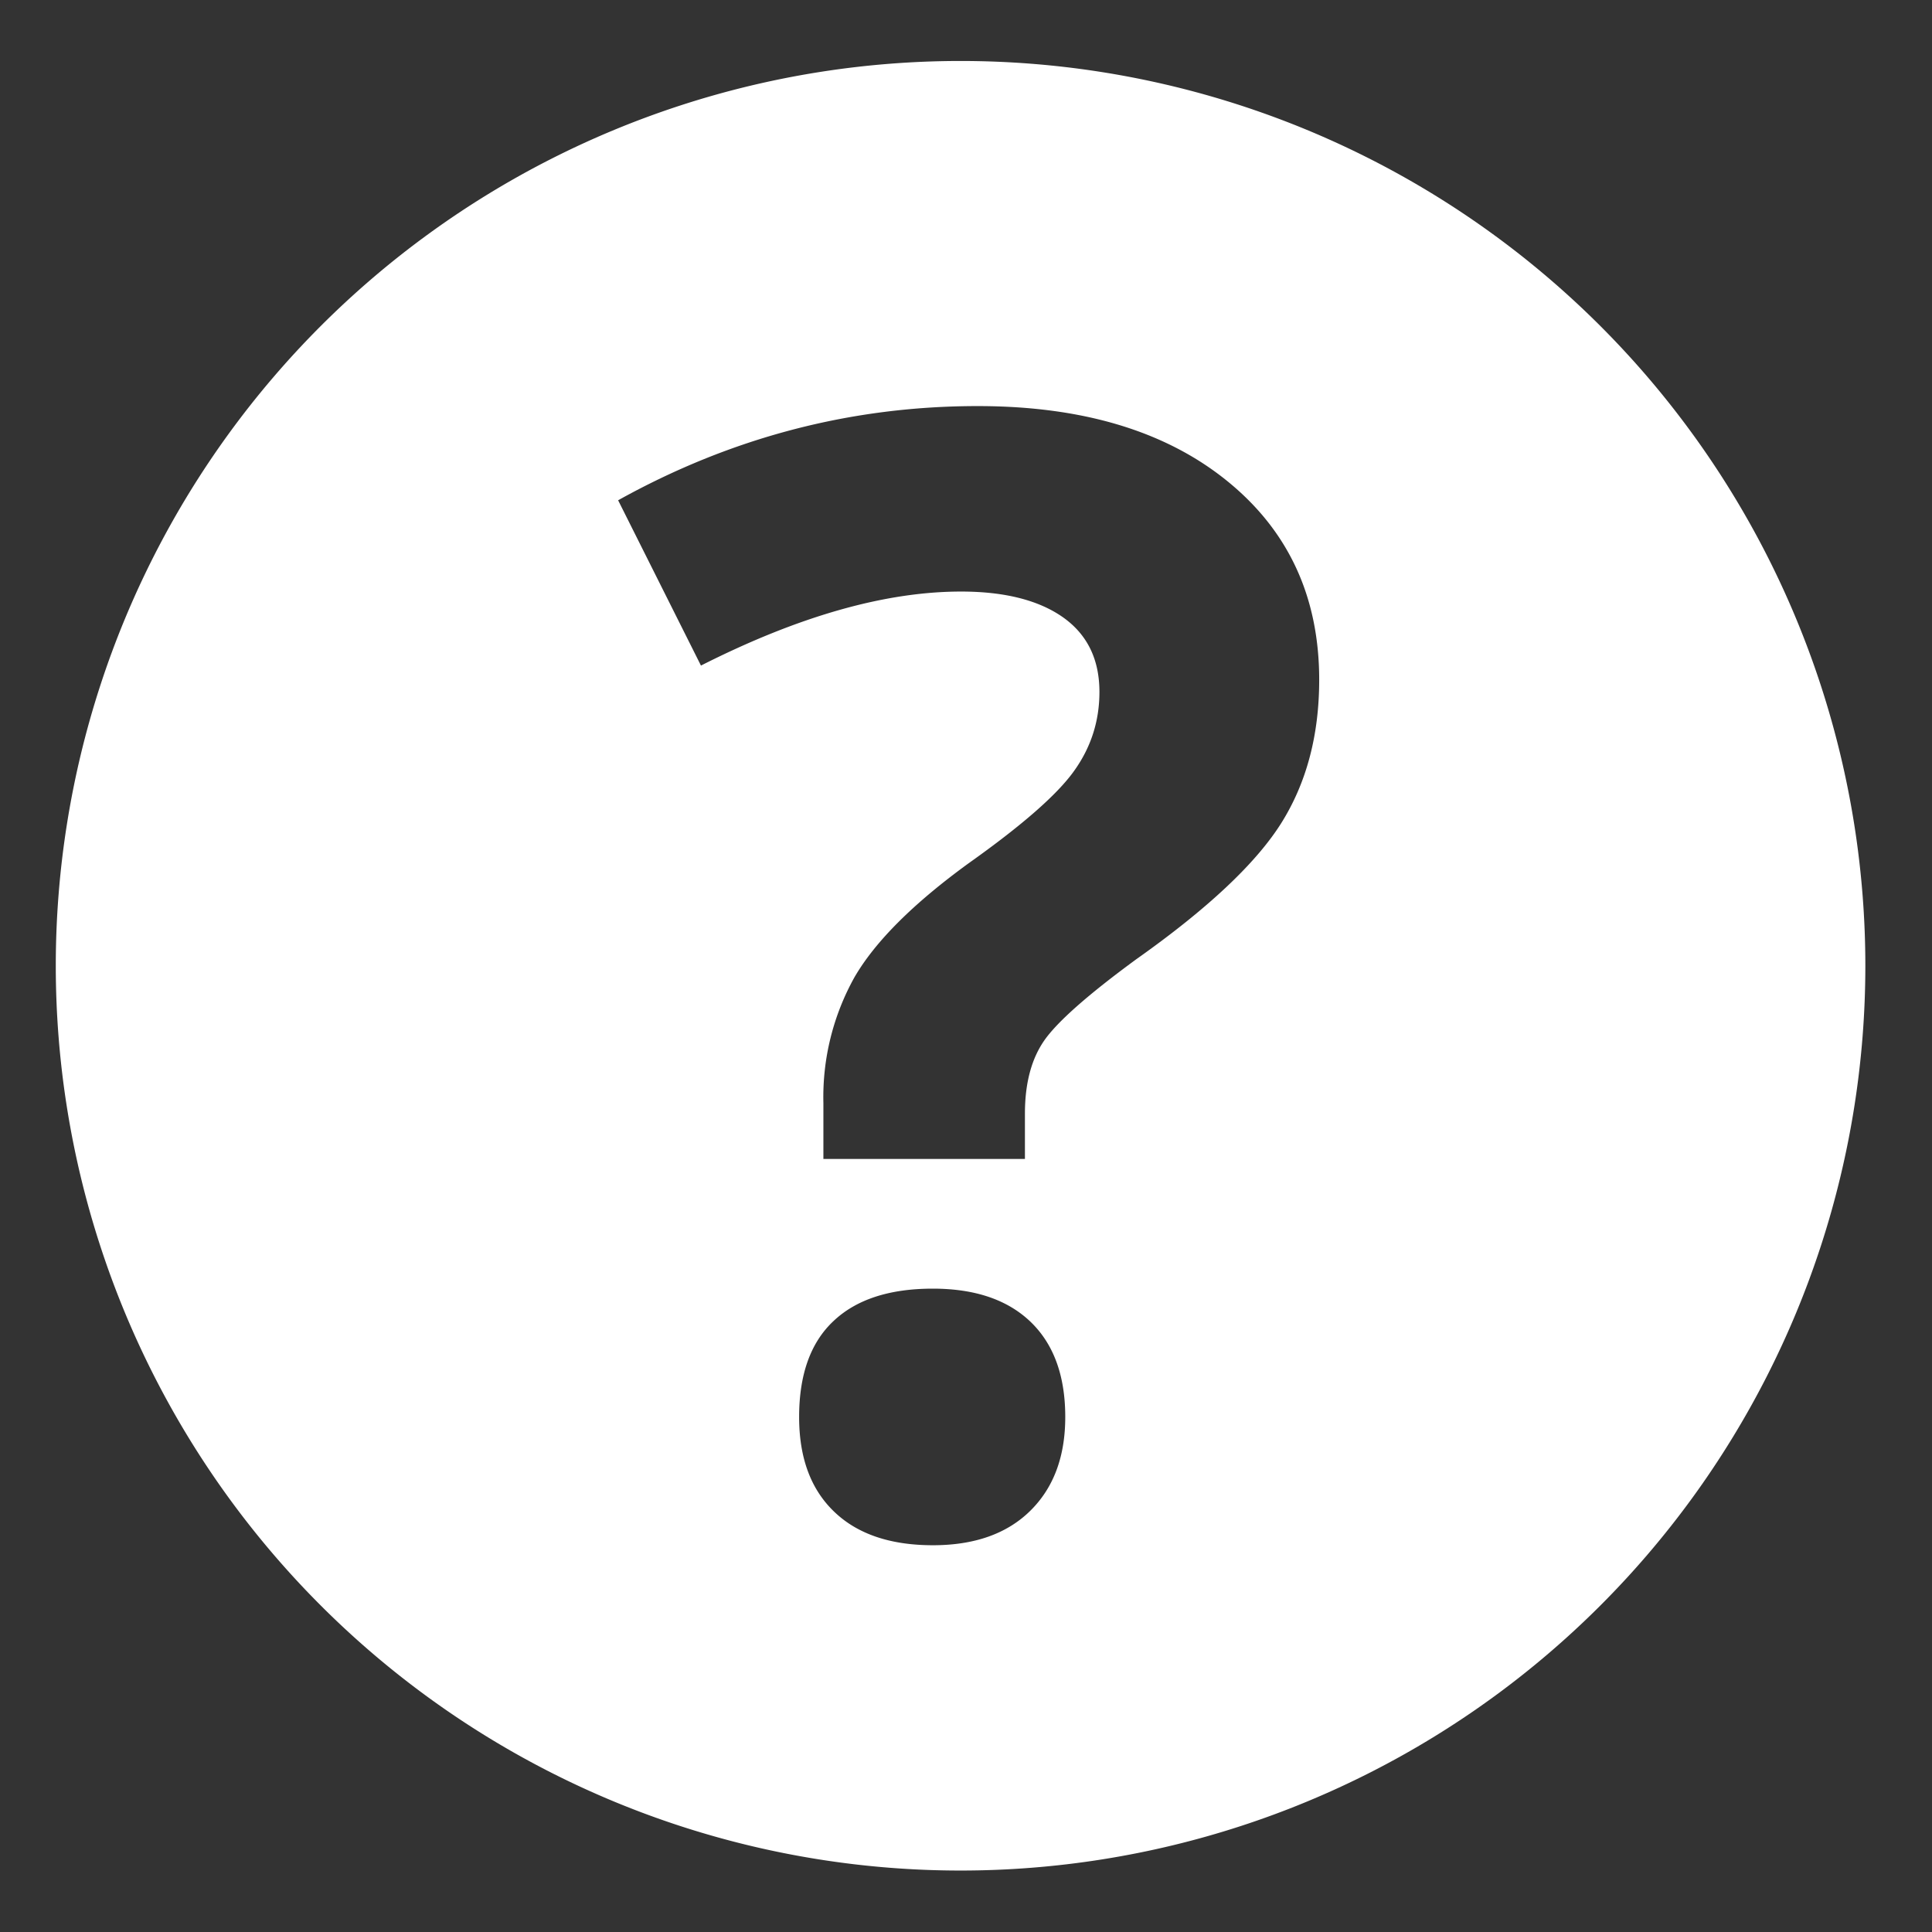 <svg width="16" height="16" xmlns="http://www.w3.org/2000/svg"><rect width="100%" height="100%" fill="#333333" stroke="none"/><path d="M7.955 15.491a7.493 7.493 0 1 1 0-14.986 7.493 7.493 0 0 1 0 14.986zM6.819 9.598h1.669v-.375c0-.25.053-.452.16-.606.107-.154.362-.38.765-.675.588-.416.987-.791 1.197-1.124.21-.334.315-.73.315-1.188 0-.687-.255-1.237-.765-1.649-.51-.412-1.198-.618-2.063-.618-1.05 0-2.042.26-2.978.78l.686 1.369c.806-.408 1.524-.613 2.154-.613.36 0 .642.071.844.213.201.142.302.348.302.618 0 .242-.07.46-.211.656-.14.196-.431.45-.872.763-.458.333-.773.647-.945.943a2.037 2.037 0 0 0-.258 1.043v.463zm-.201 2.137c0 .337.096.598.29.784.192.185.465.278.818.278.344 0 .613-.095.806-.285.193-.19.29-.448.29-.777 0-.342-.096-.604-.287-.788-.191-.183-.46-.275-.81-.275-.36 0-.635.09-.824.27-.189.178-.283.443-.283.793z" fill="#FFF" fill-rule="evenodd"/></svg>